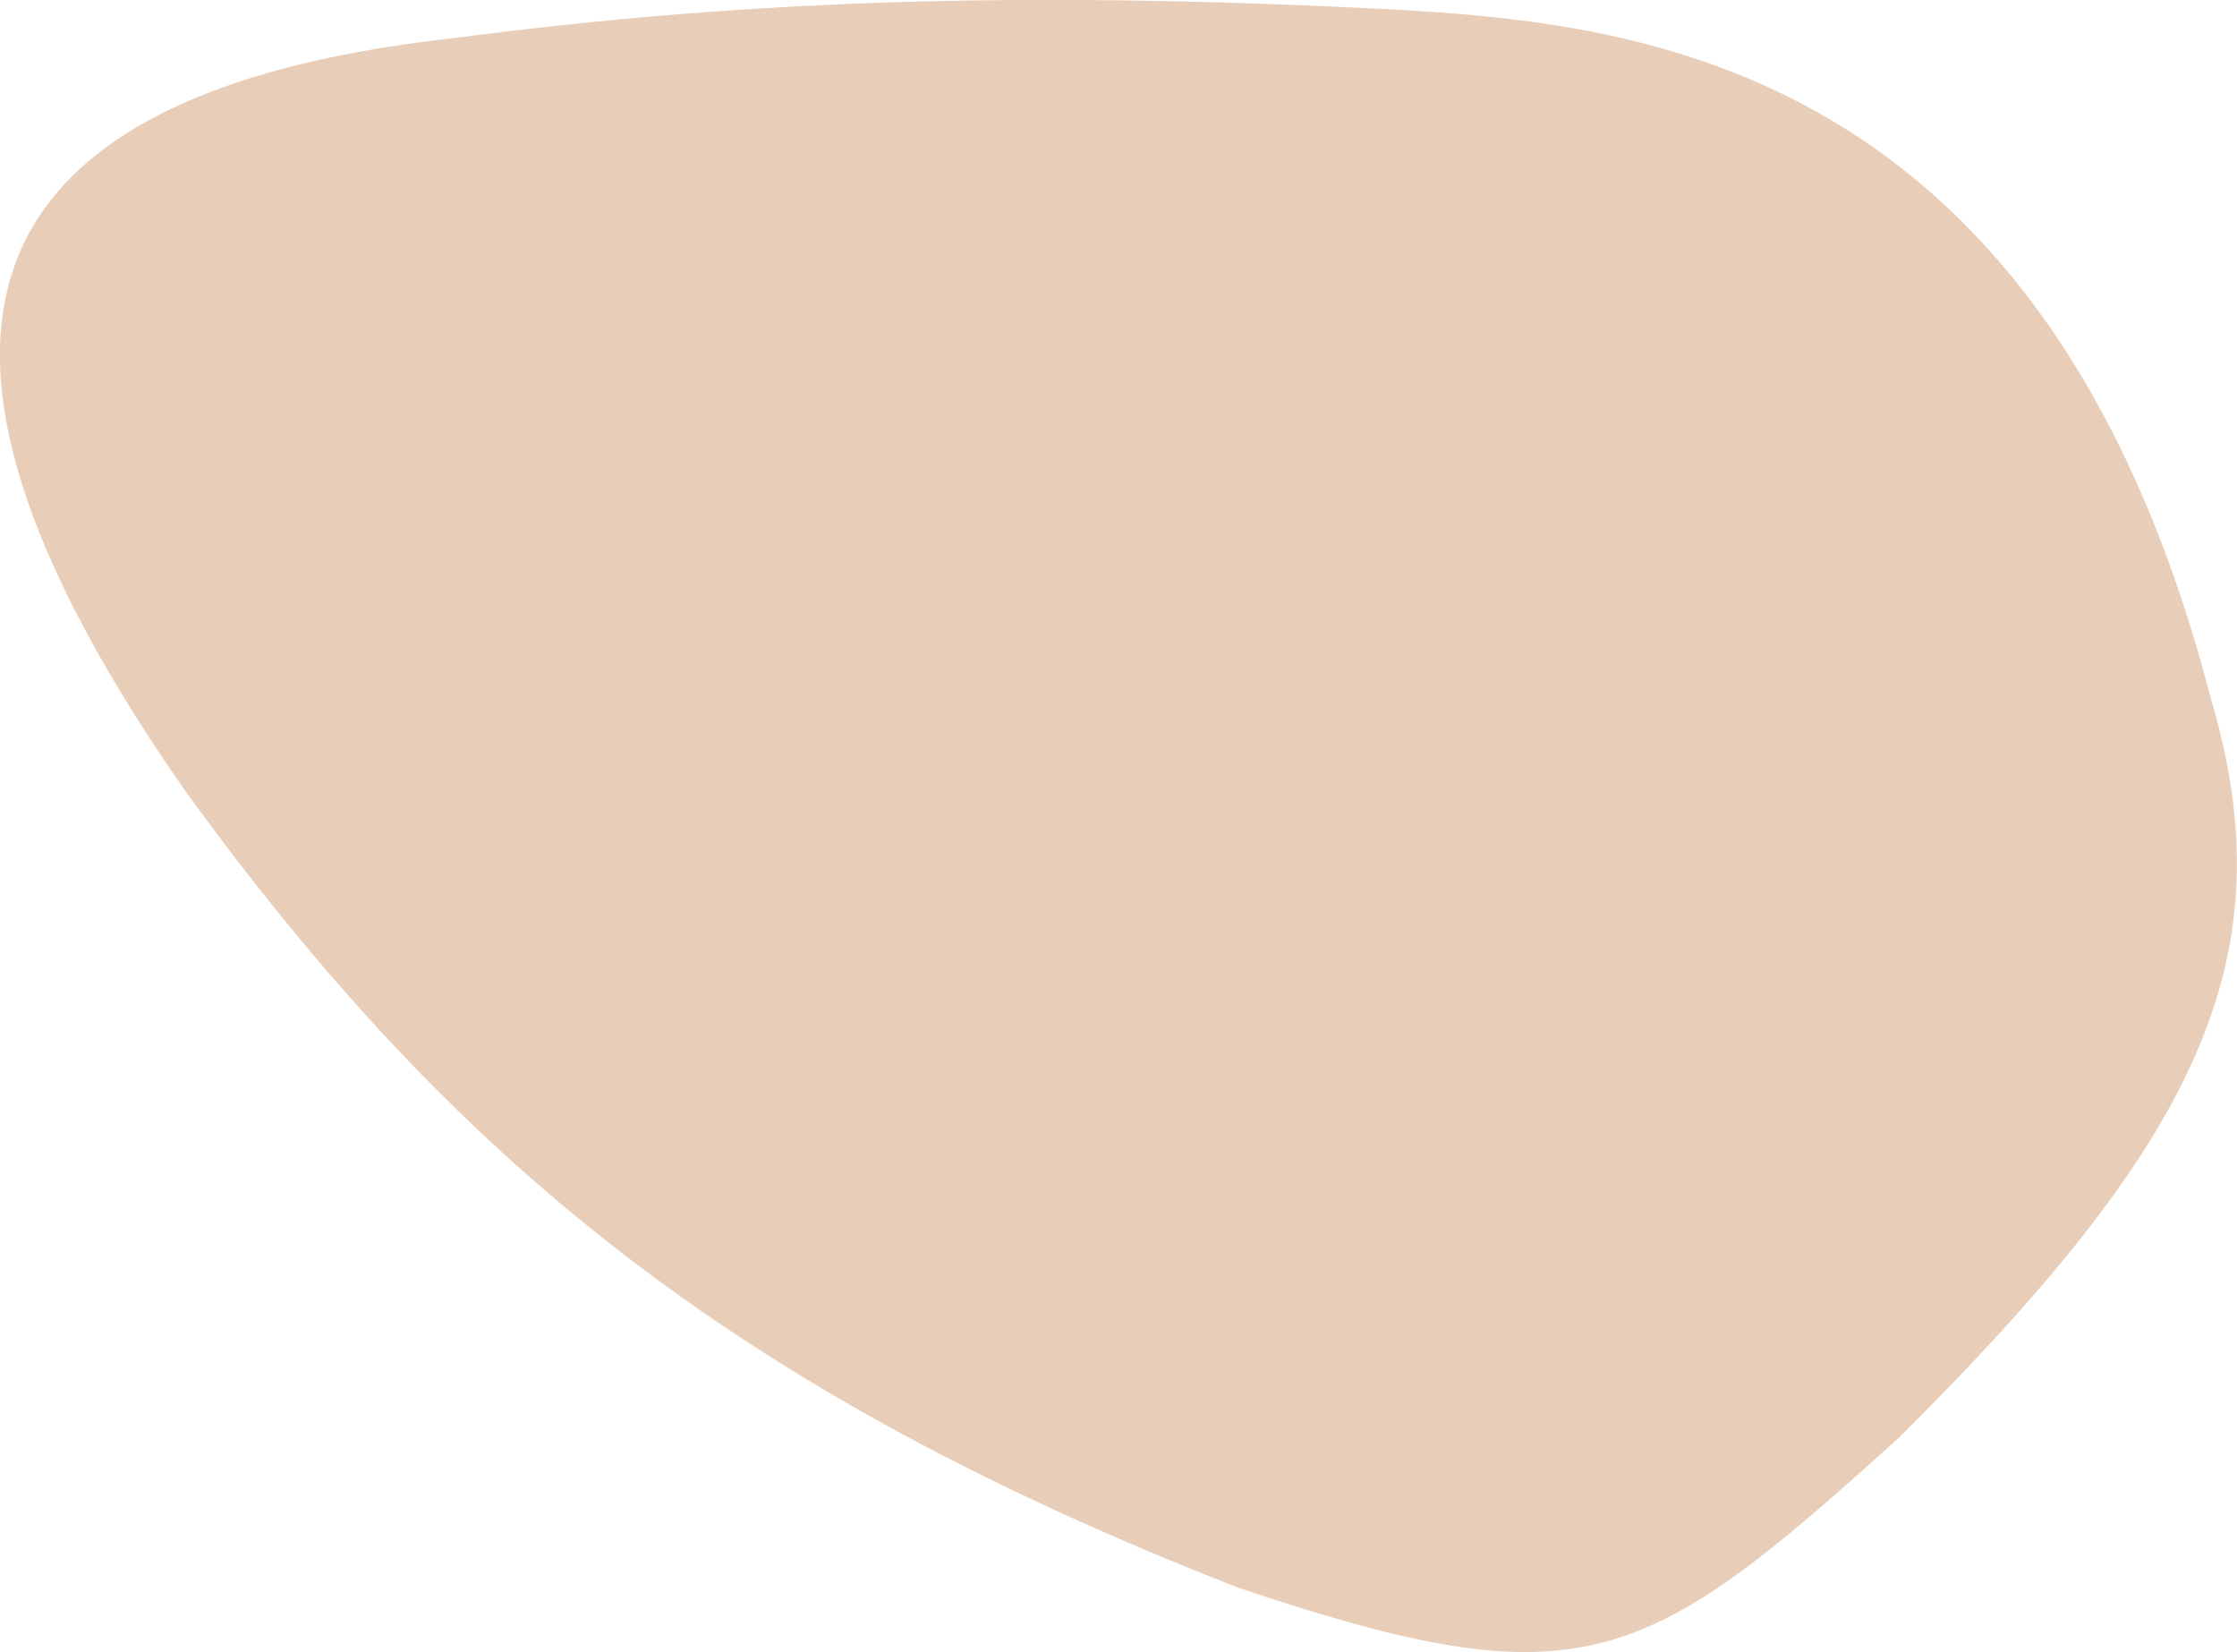 <svg xmlns="http://www.w3.org/2000/svg" viewBox="136.519 72.835 9.893 7.306">
	<path d="M 138.522 73.004 C 139.879 72.826 141.111 72.796 142.703 72.878 C 143.771 72.942 145.569 73.117 146.296 75.923 C 146.643 77.087 146.216 77.902 144.917 79.192 C 143.79 80.212 143.518 80.368 141.996 79.856 C 139.75 78.98 138.519 77.954 137.345 76.342 C 136.121 74.592 136.059 73.278 138.522 73.004" fill="#e8ceb8"/>
</svg>